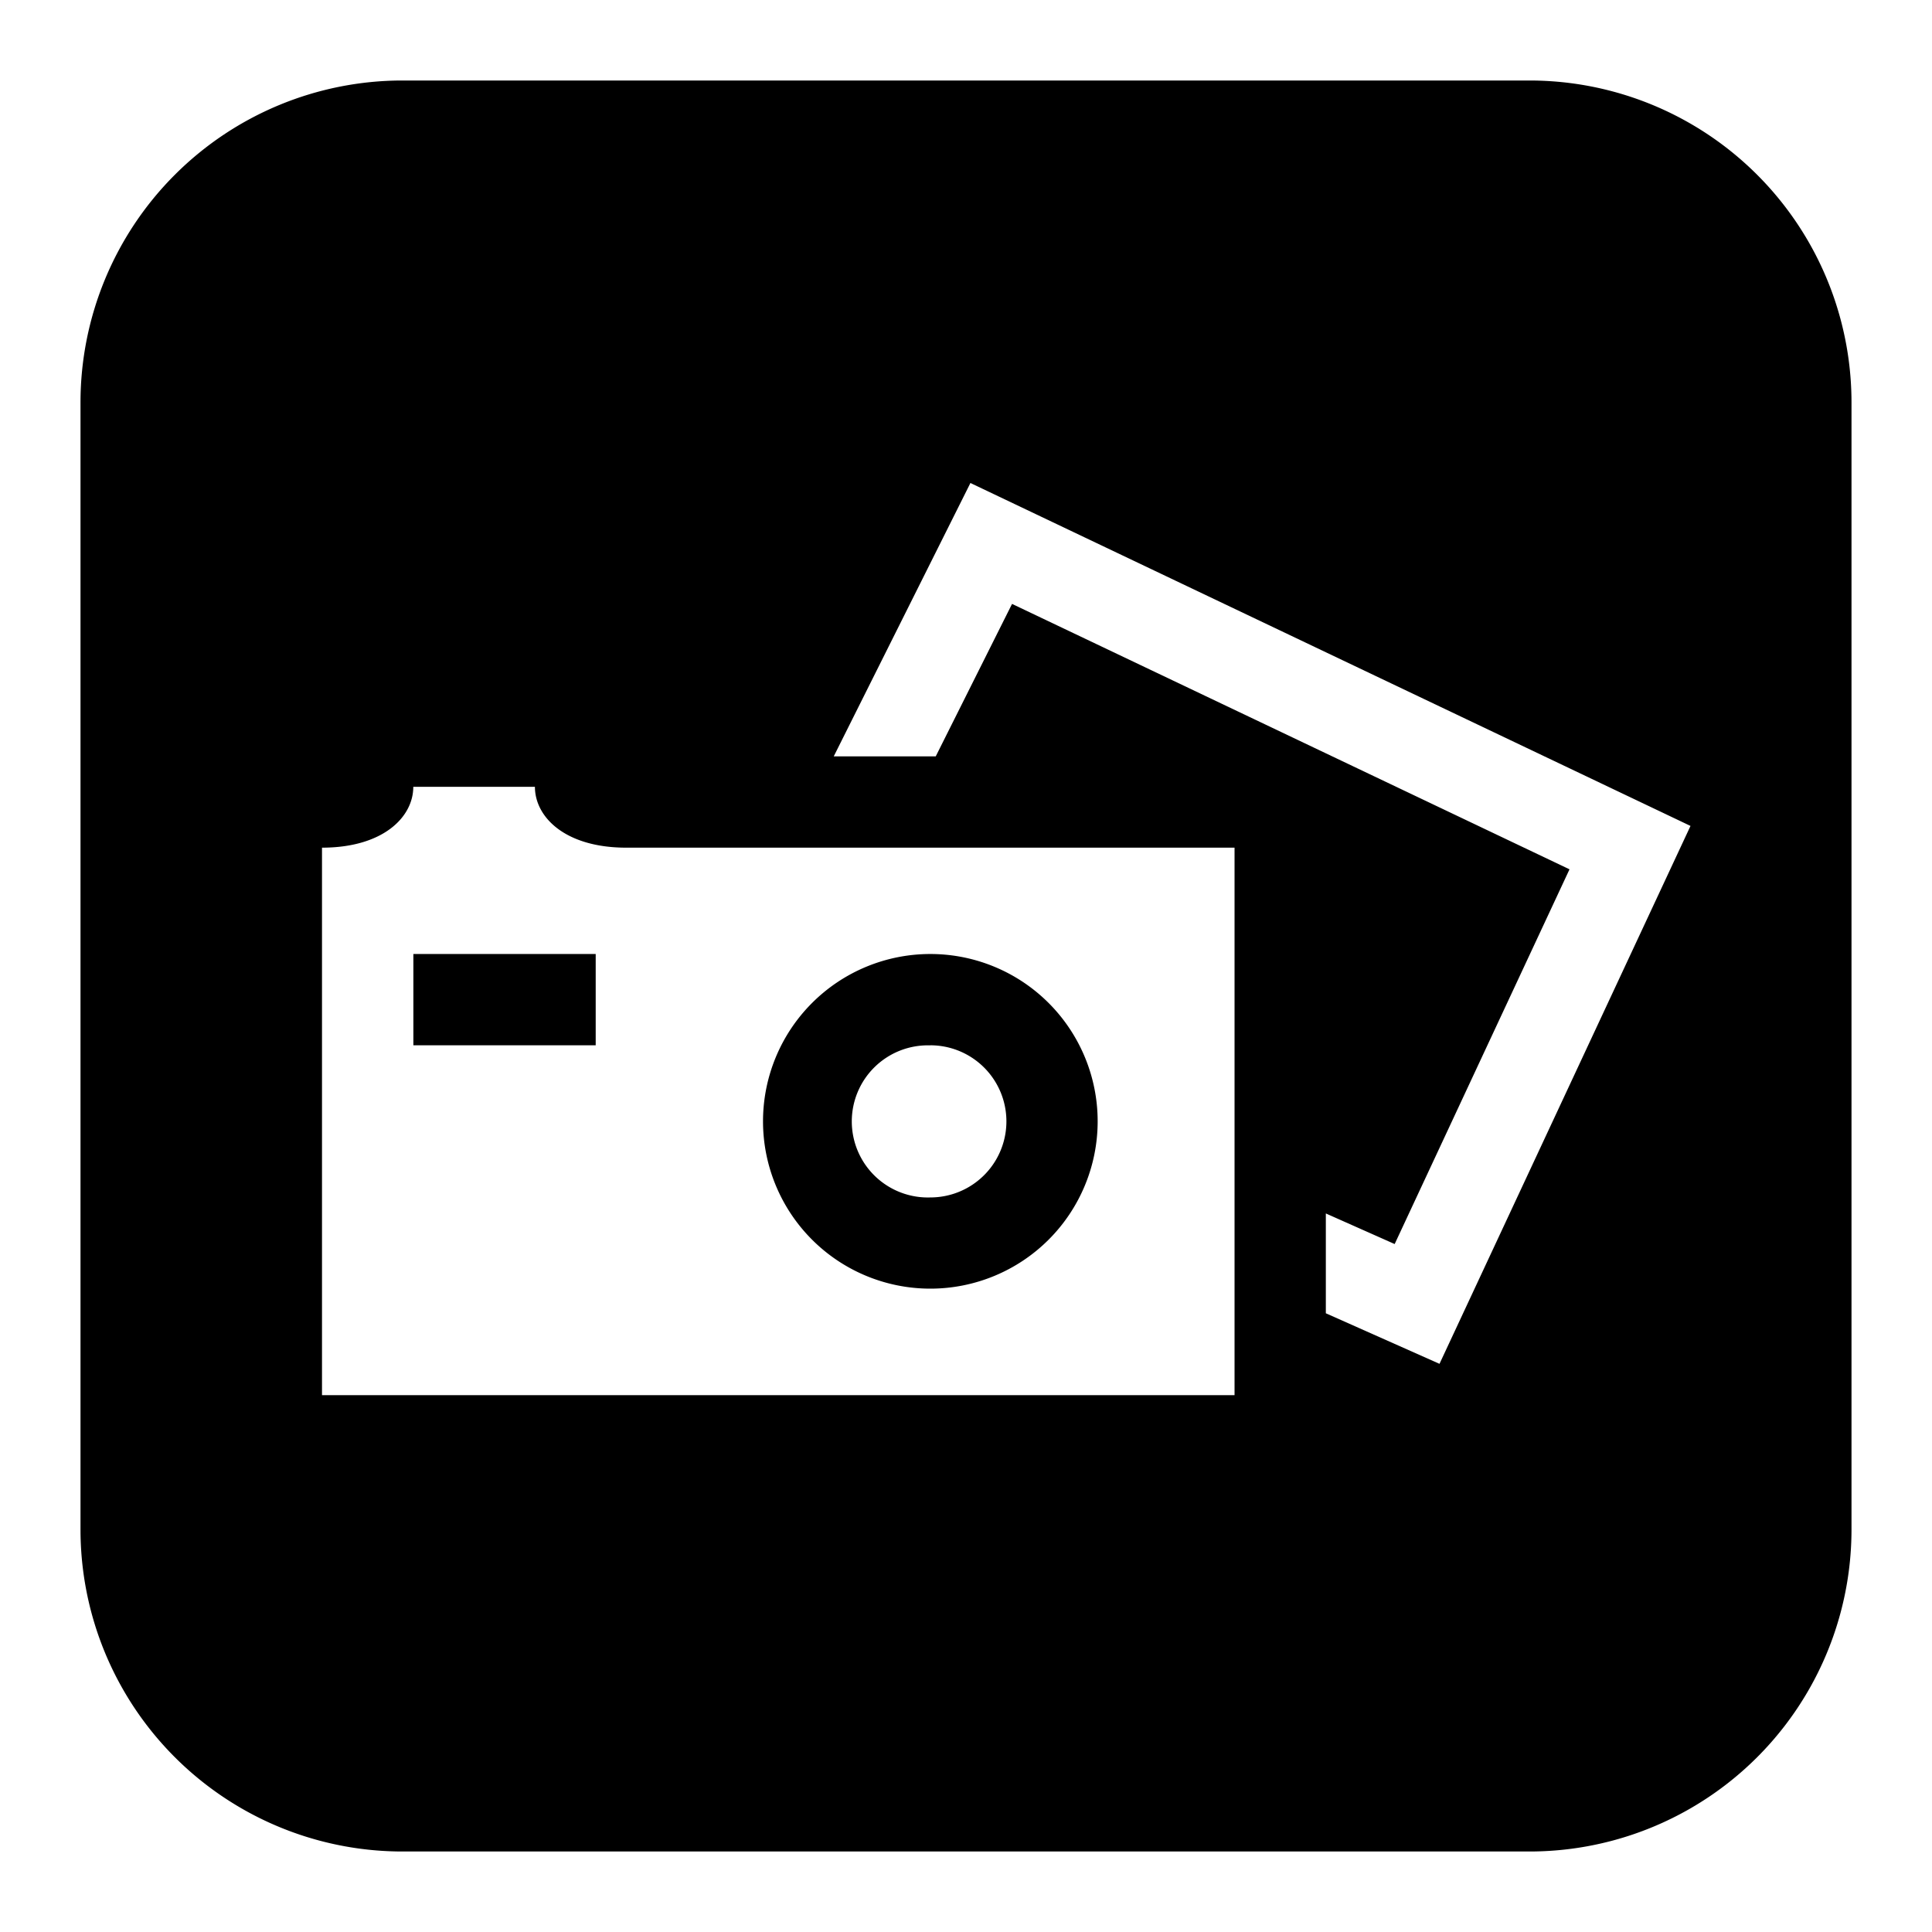 <svg xmlns="http://www.w3.org/2000/svg" fill="none" viewBox="0 0 24 24" id="Pixabay-Logo--Streamline-Logos-Block">
  <desc>
    Pixabay Logo Streamline Icon: https://streamlinehq.com
  </desc>
  <path fill="#000000" fill-rule="evenodd" d="M5 1a4 4 0 0 0 -4 4v14a4 4 0 0 0 4 4h14a4 4 0 0 0 4 -4V5a4 4 0 0 0 -4 -4H5Zm7.055 5L21 10.26l-3.118 6.682 -1.412 -0.628v-1.24l0.855 0.38 2.172 -4.655 -6.925 -3.297 -0.948 1.894h-1.267L12.055 6Zm-0.498 6.986a0.945 0.945 0 1 0 0 1.889 0.945 0.945 0 0 0 0 -1.89ZM4 17.33v-6.8c0.756 0 1.134 -0.378 1.134 -0.756h1.511c0 0.378 0.378 0.756 1.134 0.756h7.557v6.801H4Zm3.4 -4.345H5.135v-1.134H7.4v1.134Zm4.157 -1.134a2.078 2.078 0 1 0 0 4.157 2.078 2.078 0 0 0 0 -4.157Z" clip-rule="evenodd" stroke-width="1"></path>
</svg>